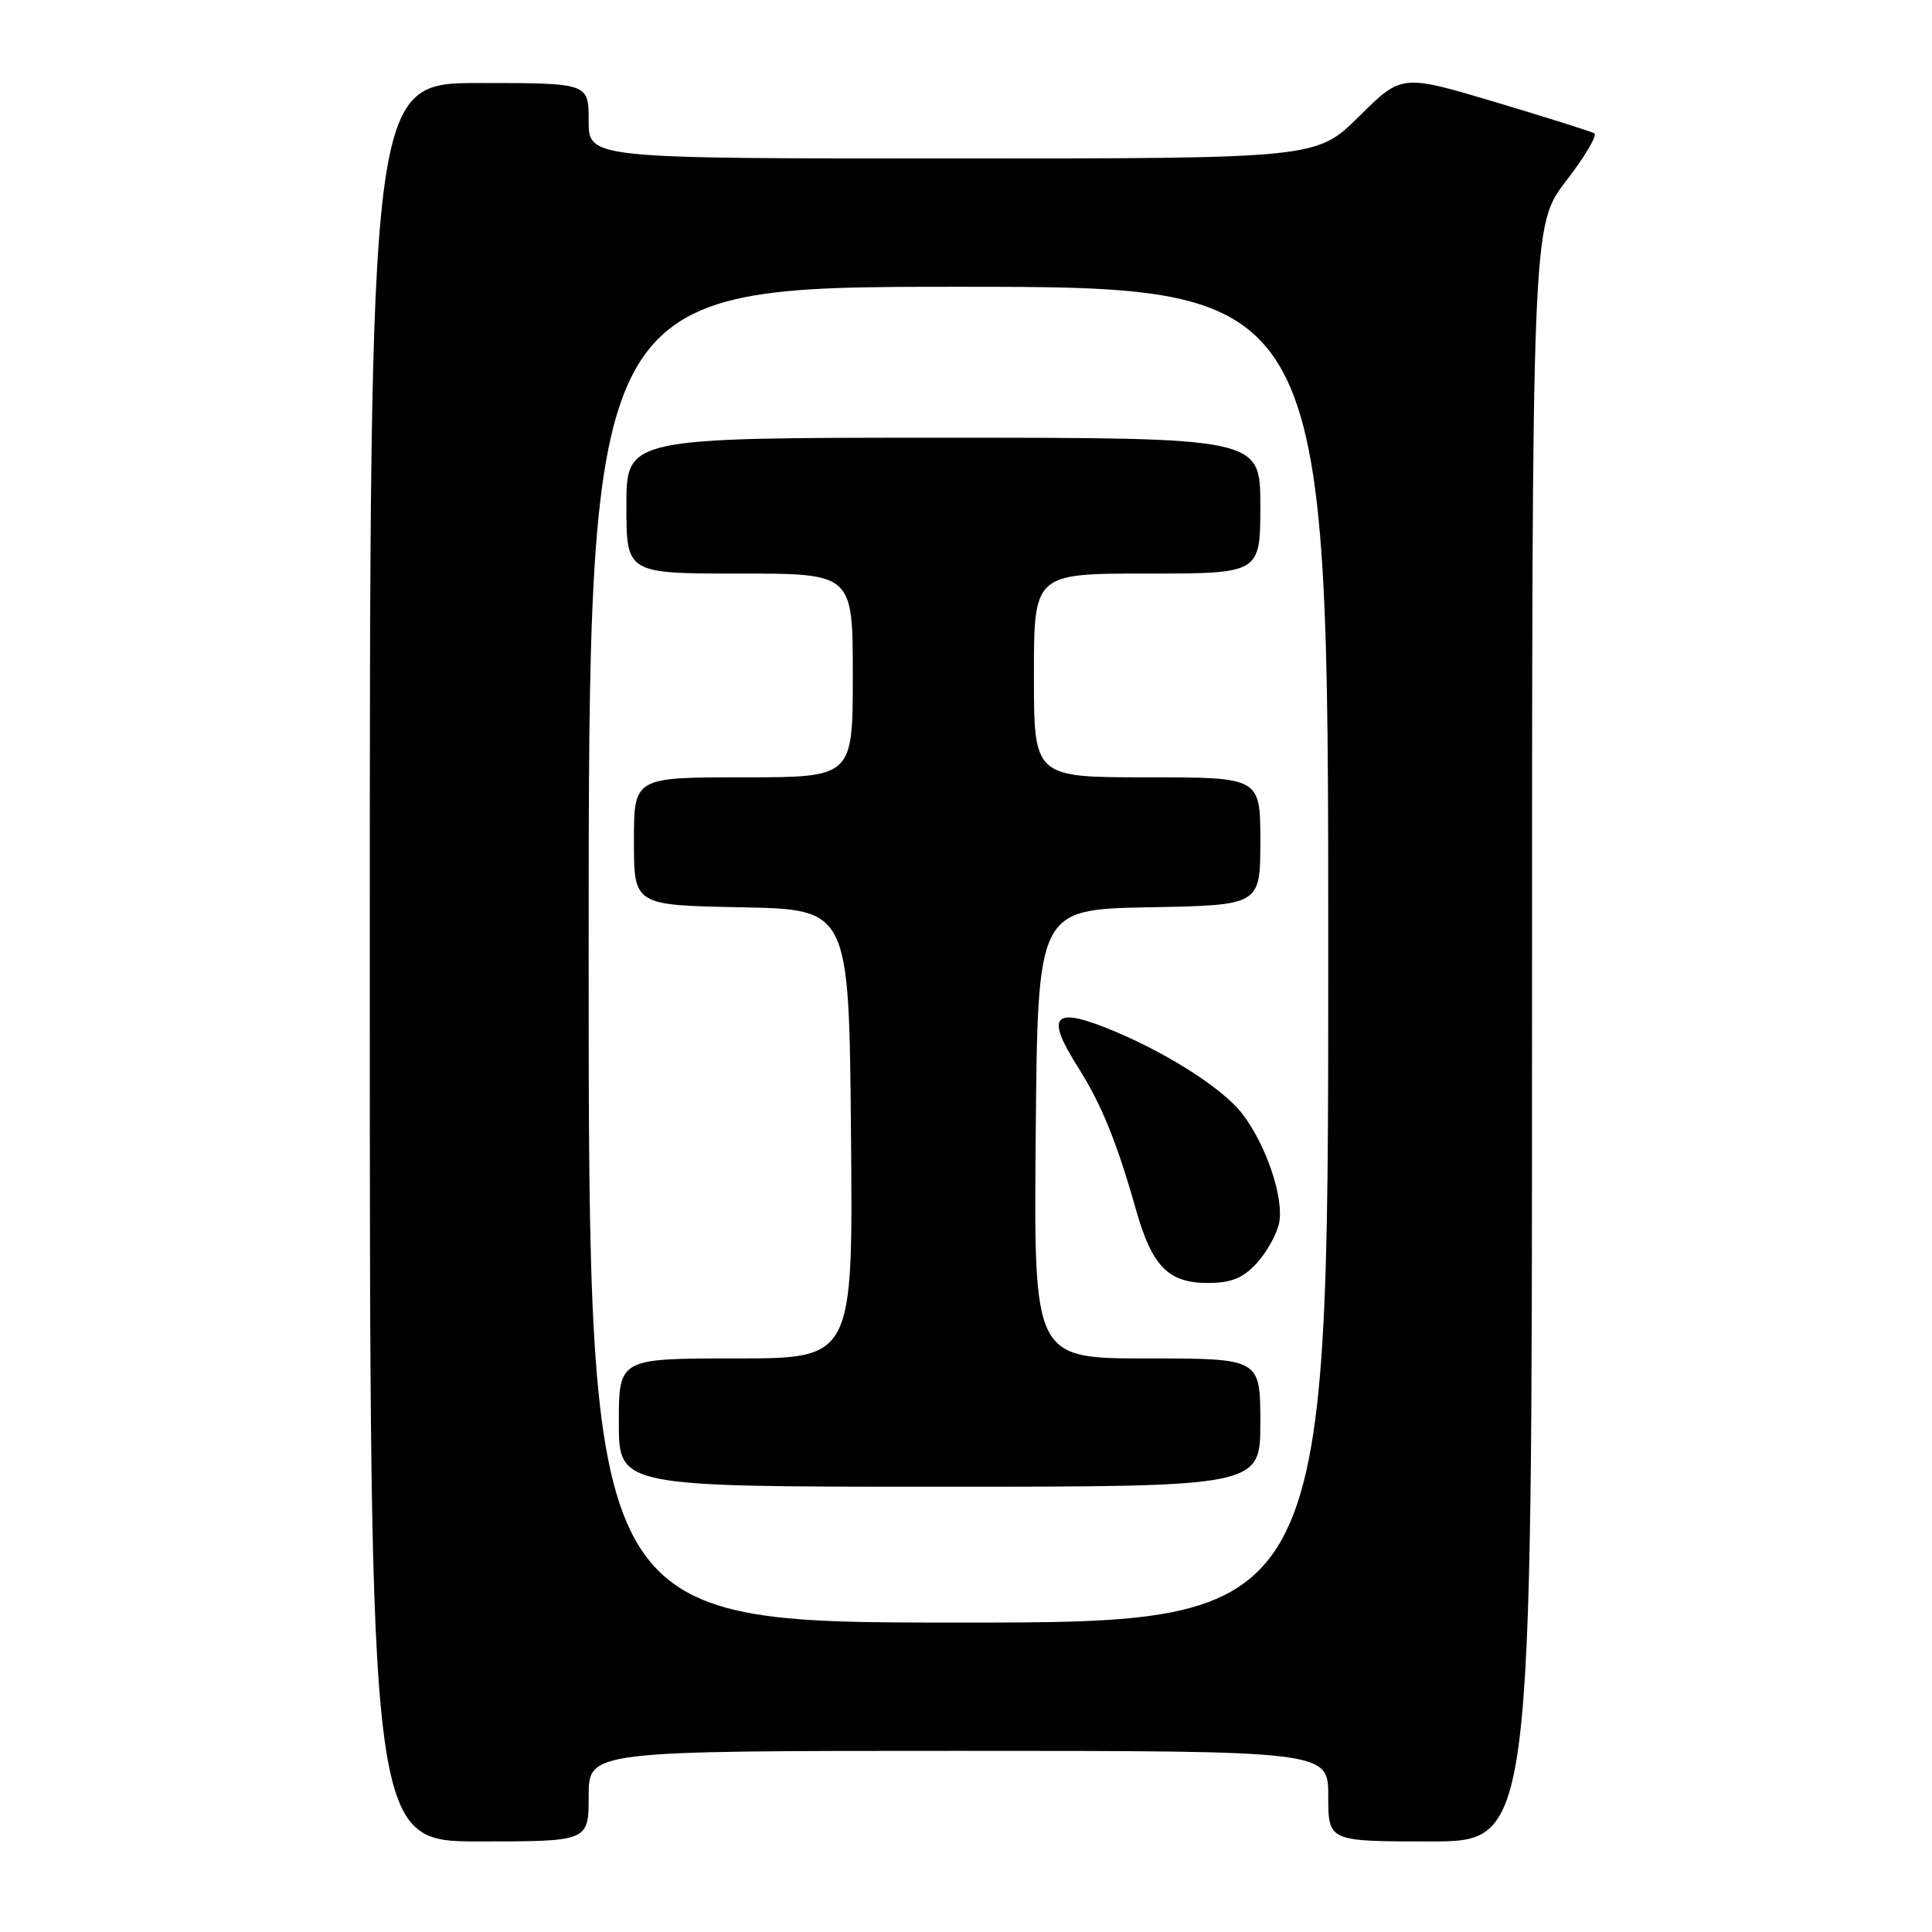 <?xml version="1.0" encoding="UTF-8" standalone="no"?>
<!DOCTYPE svg PUBLIC "-//W3C//DTD SVG 1.1//EN" "http://www.w3.org/Graphics/SVG/1.1/DTD/svg11.dtd" >
<svg xmlns="http://www.w3.org/2000/svg" xmlns:xlink="http://www.w3.org/1999/xlink" version="1.1" viewBox="0 0 256 256">
 <g >
 <path fill="currentColor"
d=" M 78.00 238.00 C 78.00 232.00 78.00 232.00 127.00 232.00 C 176.00 232.00 176.00 232.00 176.00 238.00 C 176.00 244.00 176.00 244.00 189.50 244.00 C 203.00 244.00 203.00 244.00 203.00 136.92 C 203.00 29.85 203.00 29.85 207.51 23.99 C 209.99 20.77 211.68 17.92 211.26 17.67 C 210.84 17.42 204.93 15.56 198.11 13.52 C 185.73 9.83 185.73 9.83 180.09 15.42 C 174.44 21.00 174.44 21.00 126.22 21.00 C 78.00 21.00 78.00 21.00 78.00 16.00 C 78.00 11.00 78.00 11.00 63.50 11.00 C 49.00 11.00 49.00 11.00 49.00 127.50 C 49.00 244.00 49.00 244.00 63.50 244.00 C 78.00 244.00 78.00 244.00 78.00 238.00 Z  M 78.00 126.50 C 78.00 38.00 78.00 38.00 127.00 38.00 C 176.00 38.00 176.00 38.00 176.00 126.50 C 176.00 215.00 176.00 215.00 127.00 215.00 C 78.00 215.00 78.00 215.00 78.00 126.50 Z  M 167.00 188.50 C 167.00 180.00 167.00 180.00 151.99 180.00 C 136.97 180.00 136.97 180.00 137.24 150.25 C 137.50 120.50 137.50 120.50 152.25 120.22 C 167.00 119.95 167.00 119.95 167.00 111.47 C 167.00 103.00 167.00 103.00 152.00 103.00 C 137.00 103.00 137.00 103.00 137.00 89.50 C 137.00 76.00 137.00 76.00 152.00 76.00 C 167.00 76.00 167.00 76.00 167.00 67.00 C 167.00 58.00 167.00 58.00 125.00 58.00 C 83.00 58.00 83.00 58.00 83.00 67.00 C 83.00 76.00 83.00 76.00 98.00 76.00 C 113.00 76.00 113.00 76.00 113.00 89.50 C 113.00 103.00 113.00 103.00 98.50 103.00 C 84.00 103.00 84.00 103.00 84.00 111.47 C 84.00 119.95 84.00 119.95 98.25 120.22 C 112.50 120.50 112.50 120.50 112.76 150.25 C 113.03 180.00 113.03 180.00 97.51 180.00 C 82.00 180.00 82.00 180.00 82.00 188.50 C 82.00 197.00 82.00 197.00 124.50 197.00 C 167.00 197.00 167.00 197.00 167.00 188.50 Z  M 166.49 167.42 C 167.80 166.00 169.14 163.62 169.47 162.14 C 170.19 158.85 167.81 151.74 164.60 147.57 C 161.89 144.05 153.91 139.06 146.22 136.06 C 139.55 133.46 138.66 134.82 142.79 141.33 C 145.94 146.30 147.97 151.27 150.54 160.35 C 152.66 167.81 154.81 170.00 160.05 170.00 C 163.11 170.00 164.68 169.37 166.49 167.42 Z "/>
</g>
</svg>